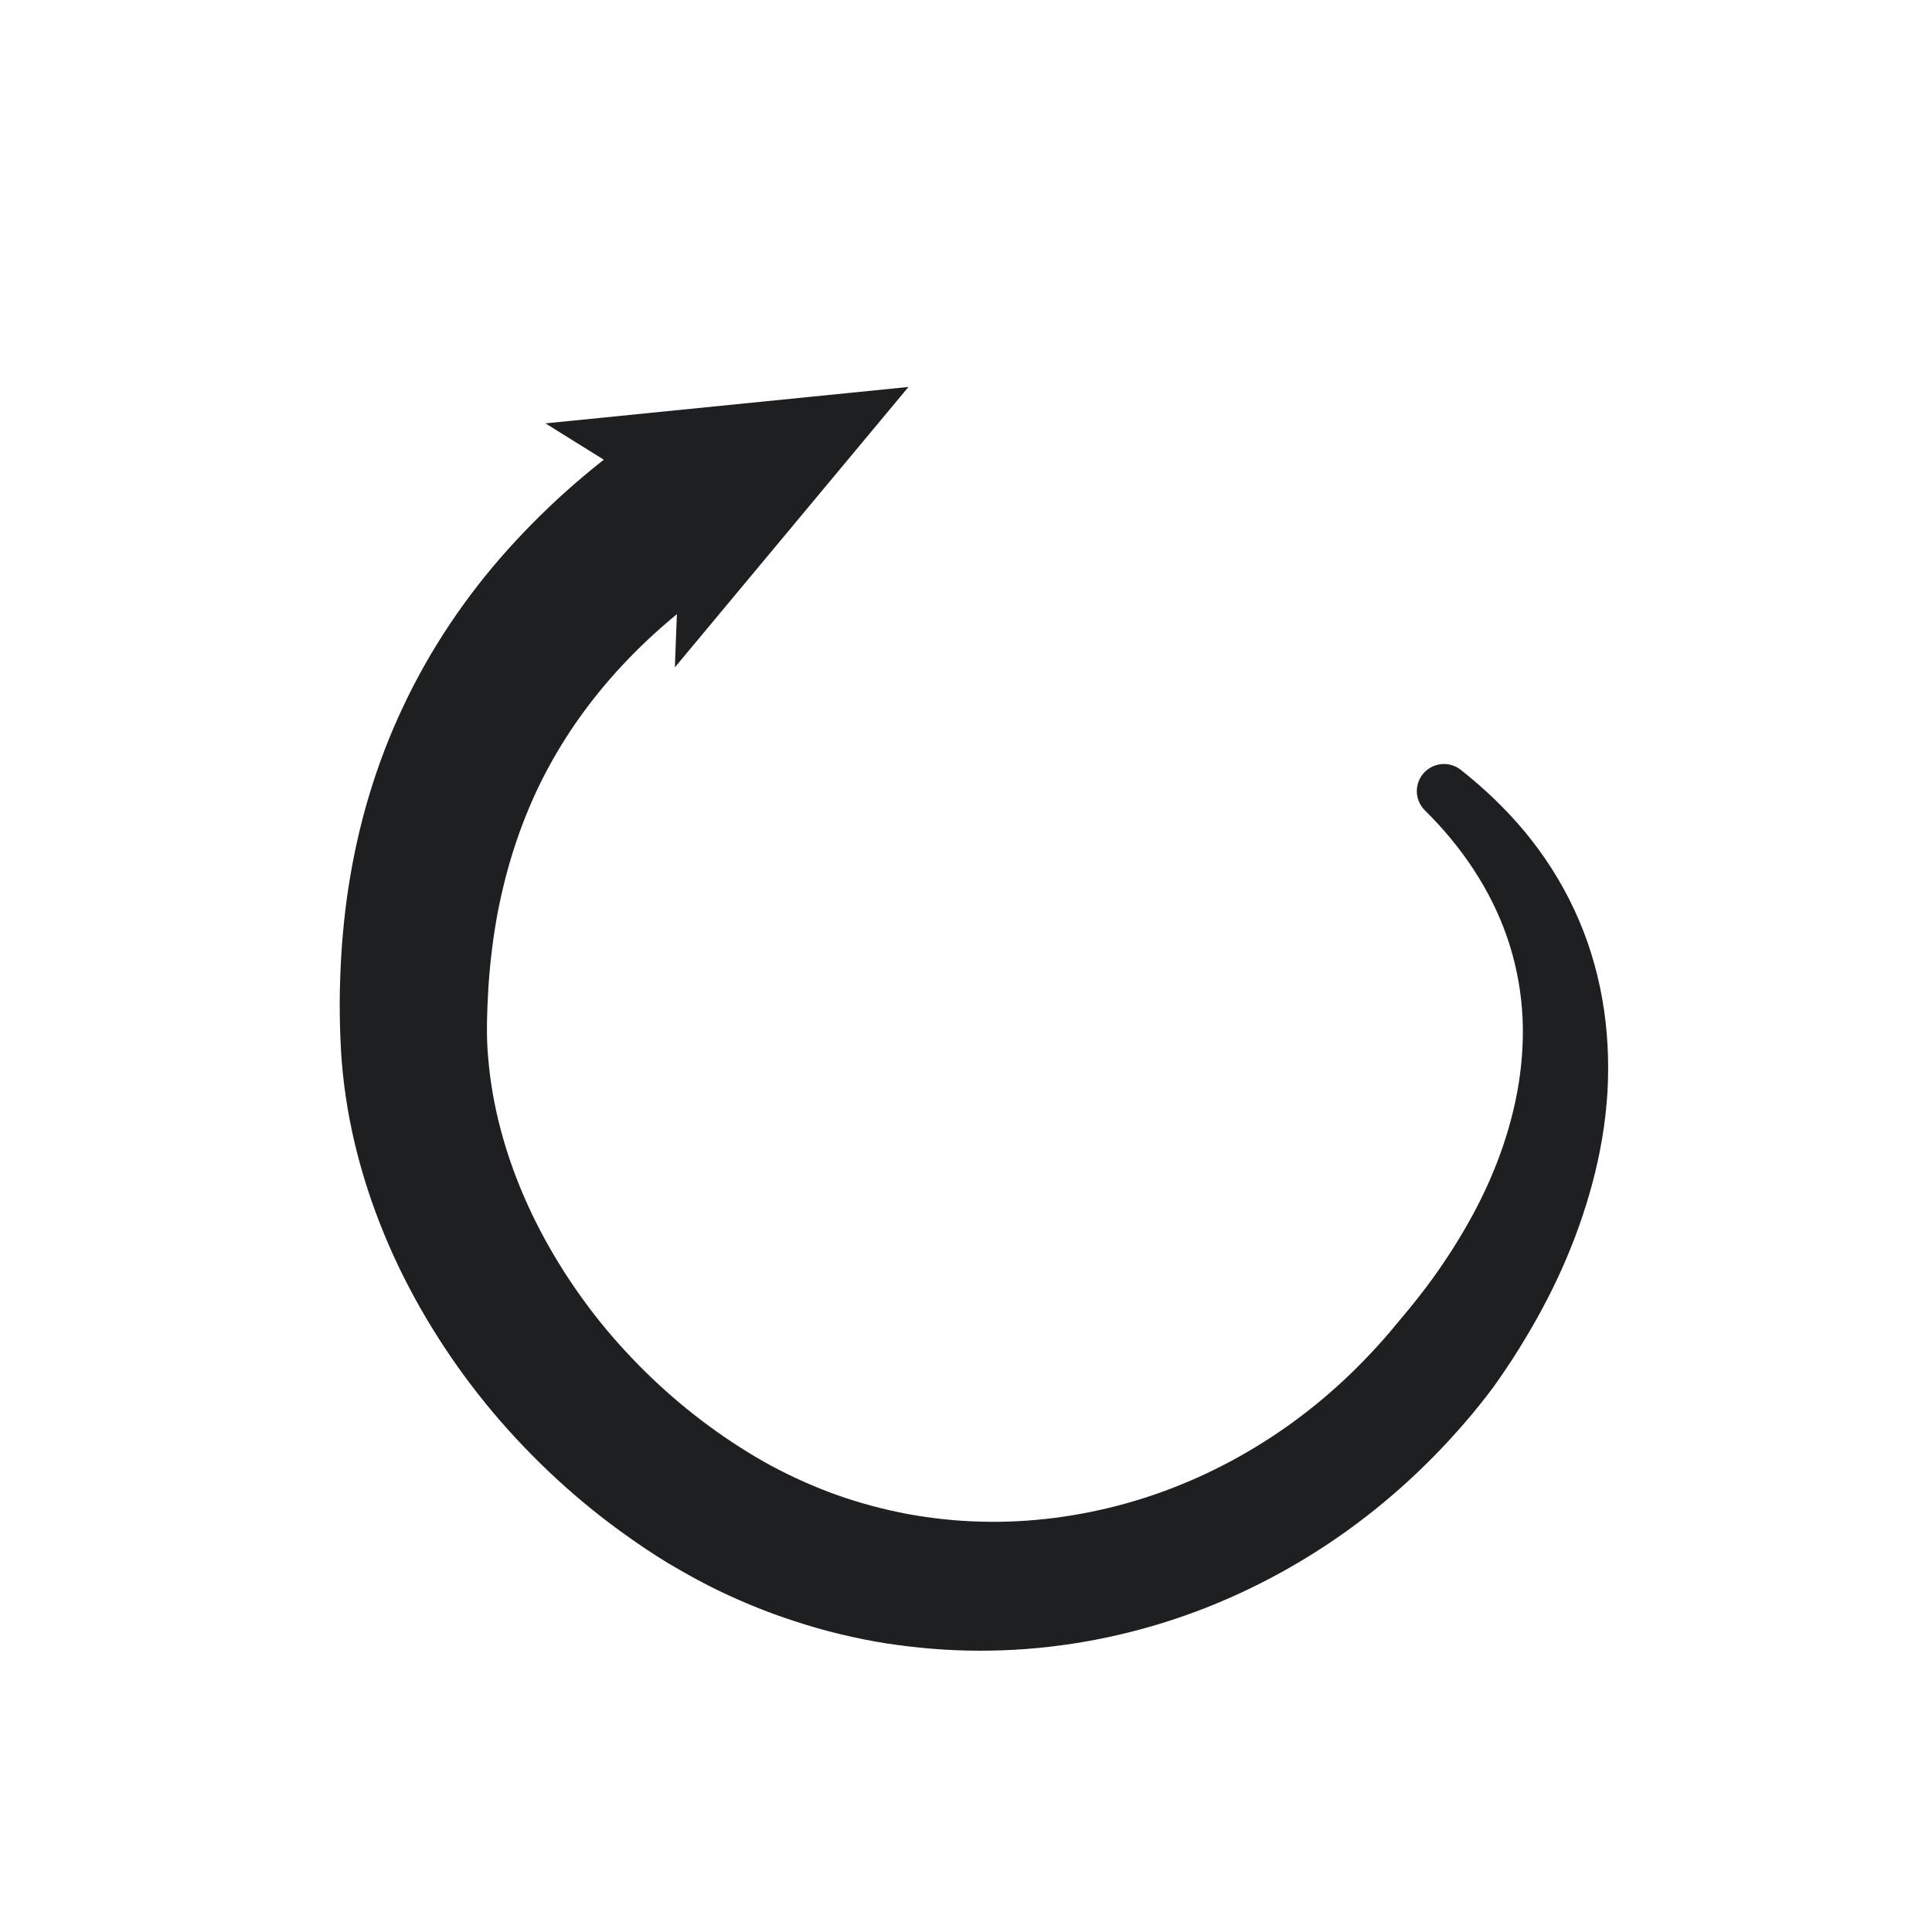 <?xml version="1.0" encoding="utf-8"?>
<!-- Generator: Adobe Illustrator 27.5.0, SVG Export Plug-In . SVG Version: 6.00 Build 0)  -->
<svg version="1.1" xmlns="http://www.w3.org/2000/svg" xmlns:xlink="http://www.w3.org/1999/xlink" x="0px" y="0px"
	 viewBox="0 0 1024 1024" style="enable-background:new 0 0 1024 1024;" xml:space="preserve">
<style type="text/css">
	.st0{display:none;}
	.st1{display:inline;}
	.st2{fill:#1D1F21;}
</style>
<g id="Layer_1" focusable="false" class="st0">
	<path class="st1" d="M884.3,357.6c116.8,117.7,151.7,277-362.2,320V496.4L243.2,763.8L522,1031.3V860.8
		C828.8,839.4,1244.9,604.5,884.3,357.6z"/>
	<path class="st1" d="M557.8,288.2v138.4l230.8-213.4L557.8,0v142.8c-309.2,15.6-792.1,253.6-426.5,503.8
		C13.6,527.9,30,330.1,557.8,288.2z"/>
</g>
<g id="Layer_2">
	<g>
		<g>
			<path class="st2" d="M393.2,299.8c-21.9,15-42.6,31.1-60.4,49.7c-17.8,18.5-32.8,39.1-44.4,61.6c-5.8,11.2-10.7,23-14.8,35.1
				c-4.1,12.1-7.3,24.6-9.8,37.4c-2.4,12.8-4,25.9-4.9,39.1c-0.4,6.6-0.7,13.3-0.8,20l0,2.5c0,0.8,0,1.5,0,2.3
				c0,1.5,0.1,3.1,0.1,4.6c0.1,3.1,0.3,6.1,0.6,9.2c2.1,24.7,8.8,49.6,19.1,73.3c10.3,23.7,24.2,46.2,40.7,66.7
				c16.6,20.4,35.8,38.8,57,54.4c5.3,3.9,10.7,7.6,16.3,11.2c5.5,3.5,11,6.8,16.7,9.9c11.4,6.1,23.2,11.4,35.3,15.7
				c12.2,4.3,24.7,7.6,37.4,10c12.7,2.3,25.6,3.7,38.6,4c26,0.7,52.1-2.7,77.4-9.8c25.3-7.1,49.6-18,72-32.1
				c22.5-14.1,43-31.5,61-51.4c4.5-4.9,8.8-10.1,13.1-15.3c4.4-5.2,8.6-10.5,12.7-15.9c8.1-10.8,15.5-22.1,22.1-33.8
				c13.2-23.3,22.7-48.5,26.8-74.3c2-12.9,2.7-26,1.7-38.9c-1-12.9-3.6-25.8-7.9-38.2c-8.5-24.8-23.8-47.8-43.5-67.2l-0.1-0.1
				c-5.6-5.6-5.7-14.6-0.1-20.3c5.2-5.2,13.4-5.7,19.1-1.2c12.3,9.7,23.9,20.7,34.2,33.1c10.2,12.4,19.1,26.2,26,41.1
				c7,14.9,11.9,30.8,14.8,47.1c2.9,16.3,3.7,32.9,2.8,49.4c-1,16.4-3.8,32.7-8,48.4c-4.2,15.7-9.7,31-16.3,45.7
				c-6.6,14.7-14.3,28.8-22.8,42.4c-4.2,6.8-8.7,13.4-13.3,19.9c-4.8,6.4-9.8,12.7-15.1,18.8c-21,24.4-45.3,46.2-72.3,64.2
				c-27,18-56.7,32.4-88,42.1c-31.3,9.7-64.2,14.8-97.2,14.7c-16.5,0-33-1.4-49.4-3.9c-16.3-2.6-32.5-6.5-48.3-11.7
				c-15.8-5.1-31.2-11.5-46-19c-7.4-3.8-14.6-7.9-21.7-12.1c-7-4.3-13.8-8.8-20.4-13.5c-26.7-18.8-50.8-41.1-71.9-66.1
				c-21-25-38.9-52.9-52.7-83c-13.7-30.1-23.4-62.7-26.9-96.8c-0.4-4.3-0.8-8.5-1-12.8c-0.1-2.2-0.2-4.3-0.3-6.5l-0.2-6.2
				c-0.2-8-0.2-16.1,0.1-24.2c0.5-16.2,1.9-32.5,4.4-48.8c2.5-16.3,6.1-32.6,10.9-48.6c4.8-16,10.8-31.8,18-47
				c14.3-30.5,33.4-58.8,55.7-83.6c22.3-24.8,47.4-46.5,74.3-64.6c20.3-13.6,47.9-8.2,61.5,12.1c13.6,20.2,8.3,47.6-11.8,61.3
				L393.2,299.8z"/>
			<g>
				<polygon class="st2" points="481.5,205.1 289.1,224.4 360.9,269.1 357.7,353.7 				"/>
			</g>
		</g>
	</g>
</g>
</svg>
